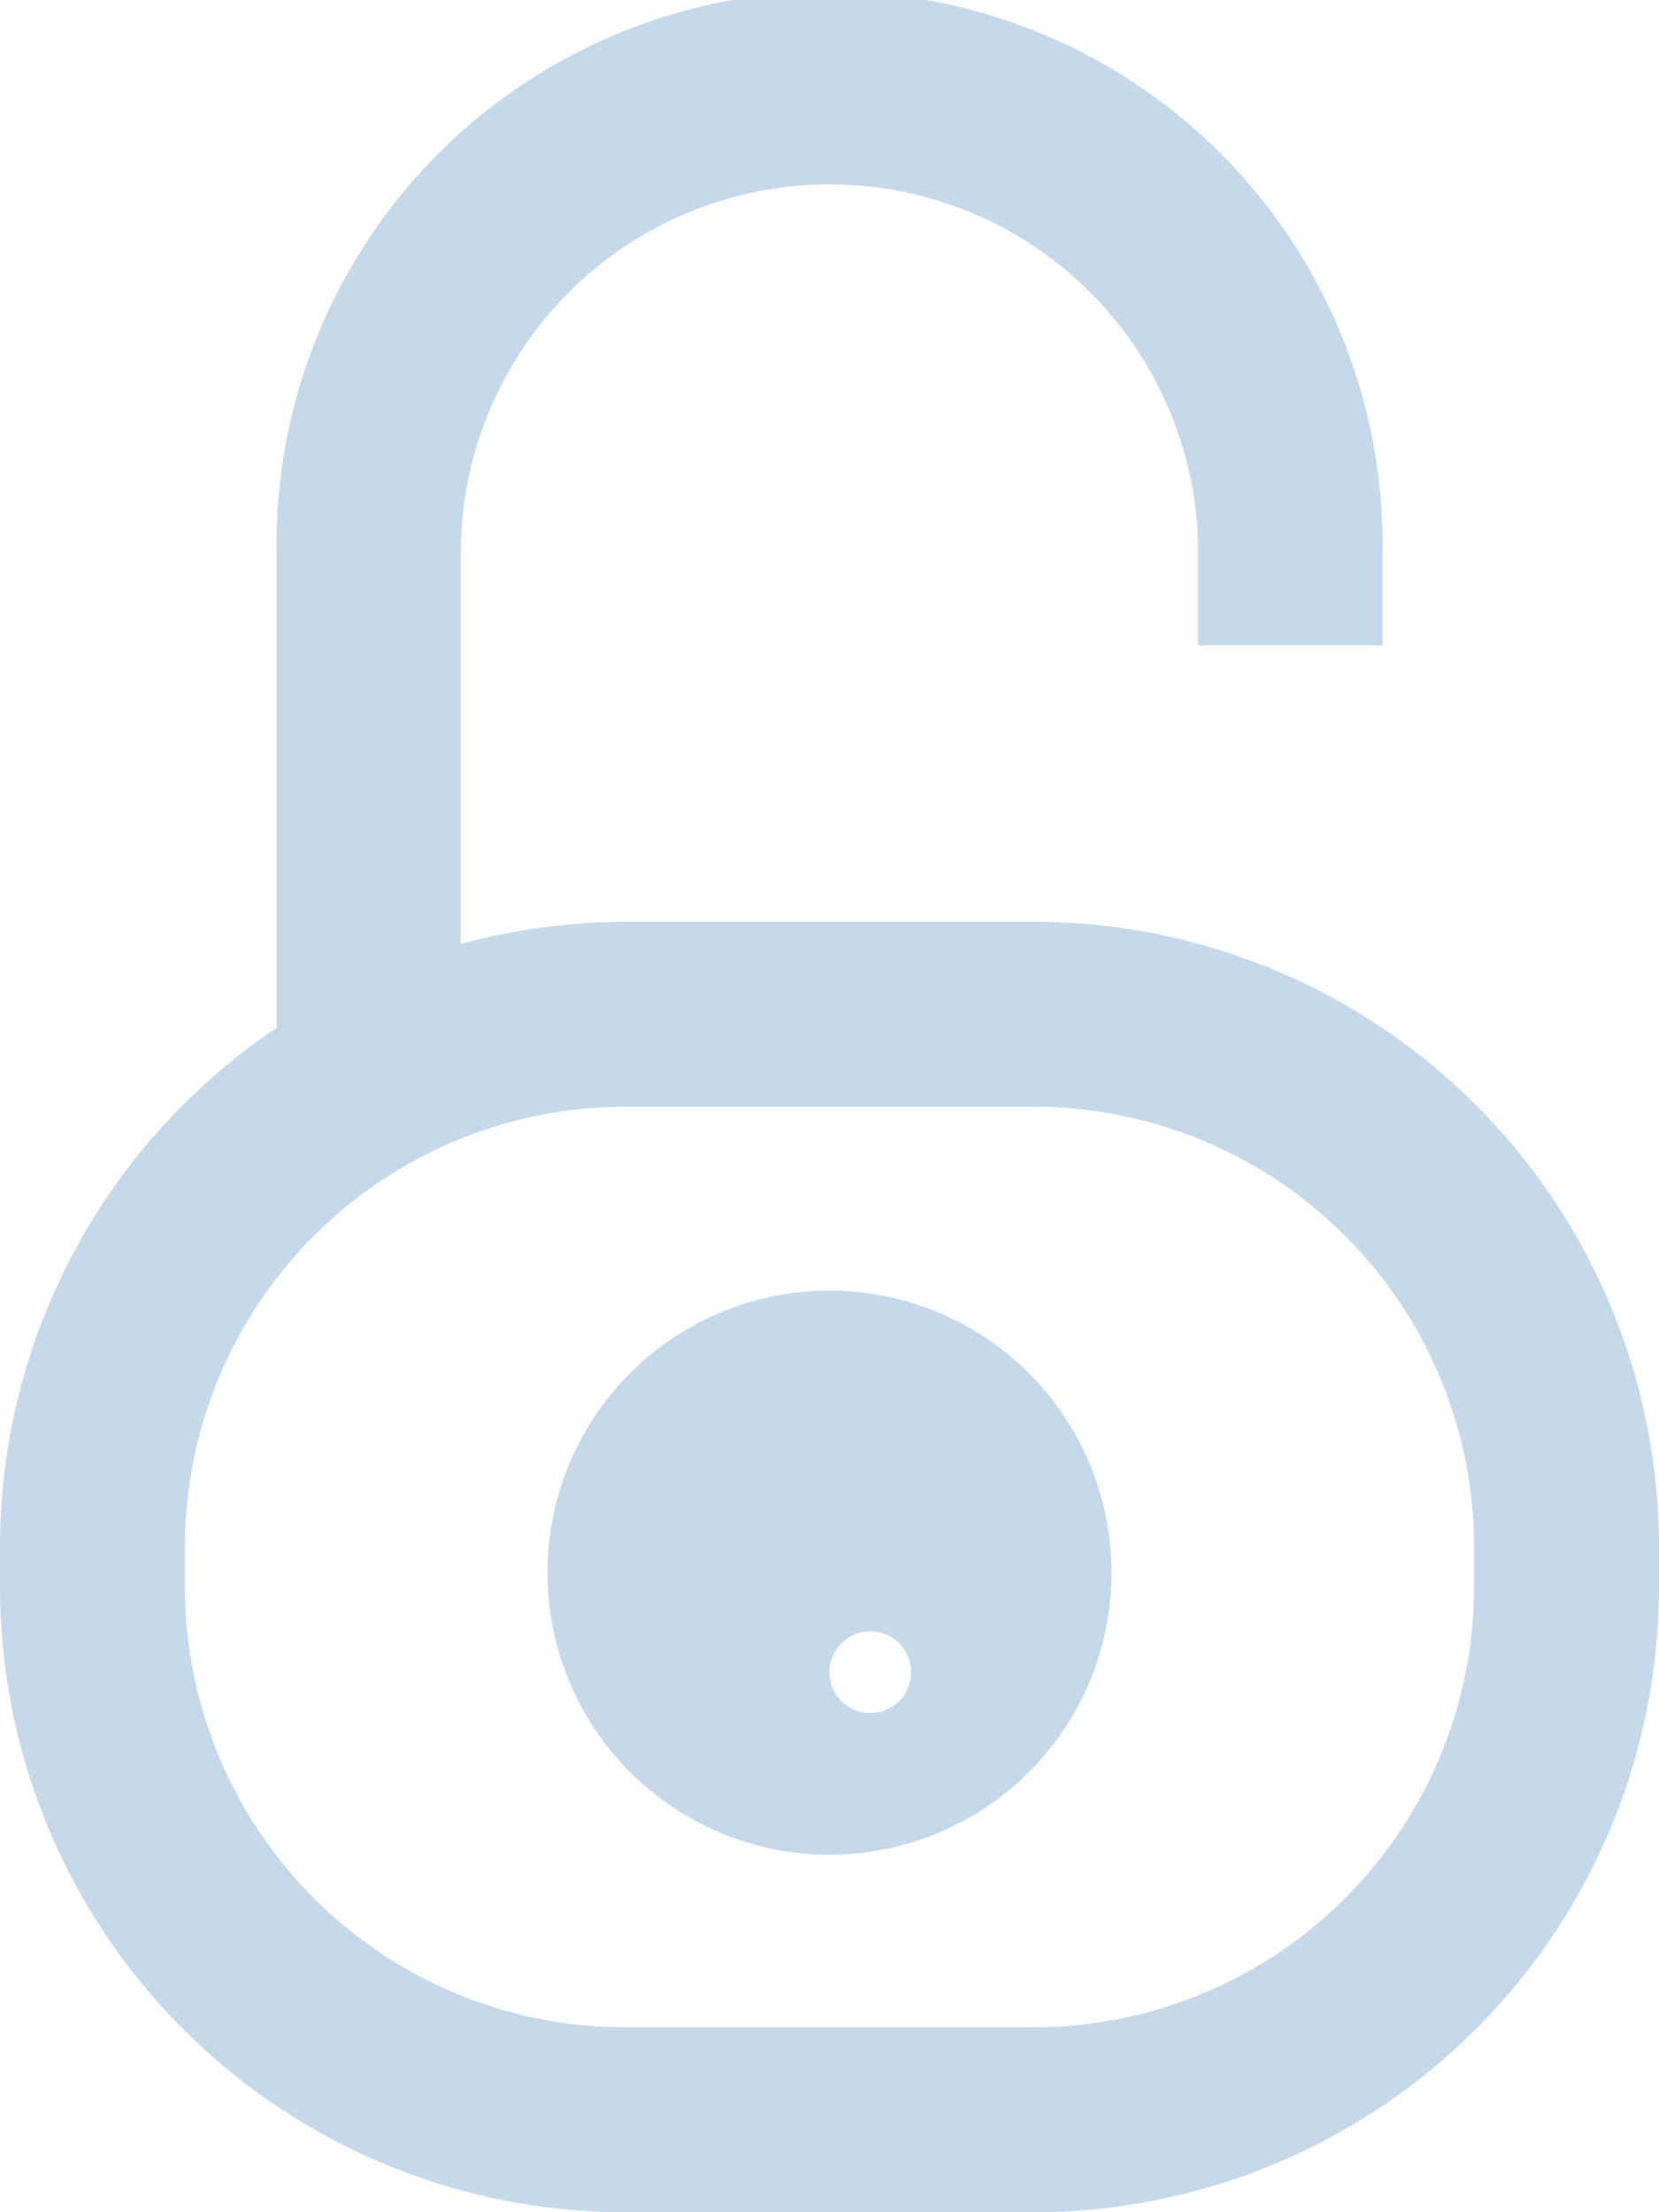 <svg xmlns="http://www.w3.org/2000/svg" width="12.47" height="16.627" viewBox="0 0 12.47 16.627">
  <path id="Path_2043" data-name="Path 2043" d="M14.78,10.928H11.69a4.8,4.8,0,0,0-1.226.166V8.157a2.771,2.771,0,1,1,5.542,0V8.85h1.386V8.157a4.157,4.157,0,1,0-8.313,0v3.568A4.7,4.7,0,0,0,7,15.618v.319a4.7,4.7,0,0,0,4.69,4.69h3.09a4.7,4.7,0,0,0,4.69-4.69v-.319A4.7,4.7,0,0,0,14.78,10.928Zm3.3,5.009a3.312,3.312,0,0,1-3.3,3.3H11.69a3.312,3.312,0,0,1-3.3-3.3v-.319a3.312,3.312,0,0,1,3.3-3.3h3.09a3.312,3.312,0,0,1,3.3,3.3ZM13.235,13.7a2.12,2.12,0,1,0,2.12,2.12A2.12,2.12,0,0,0,13.235,13.7Zm0,2.854a.307.307,0,1,1,0,.028Z" transform="translate(-7 -4)" fill="#c6d9eb"/>
</svg>
